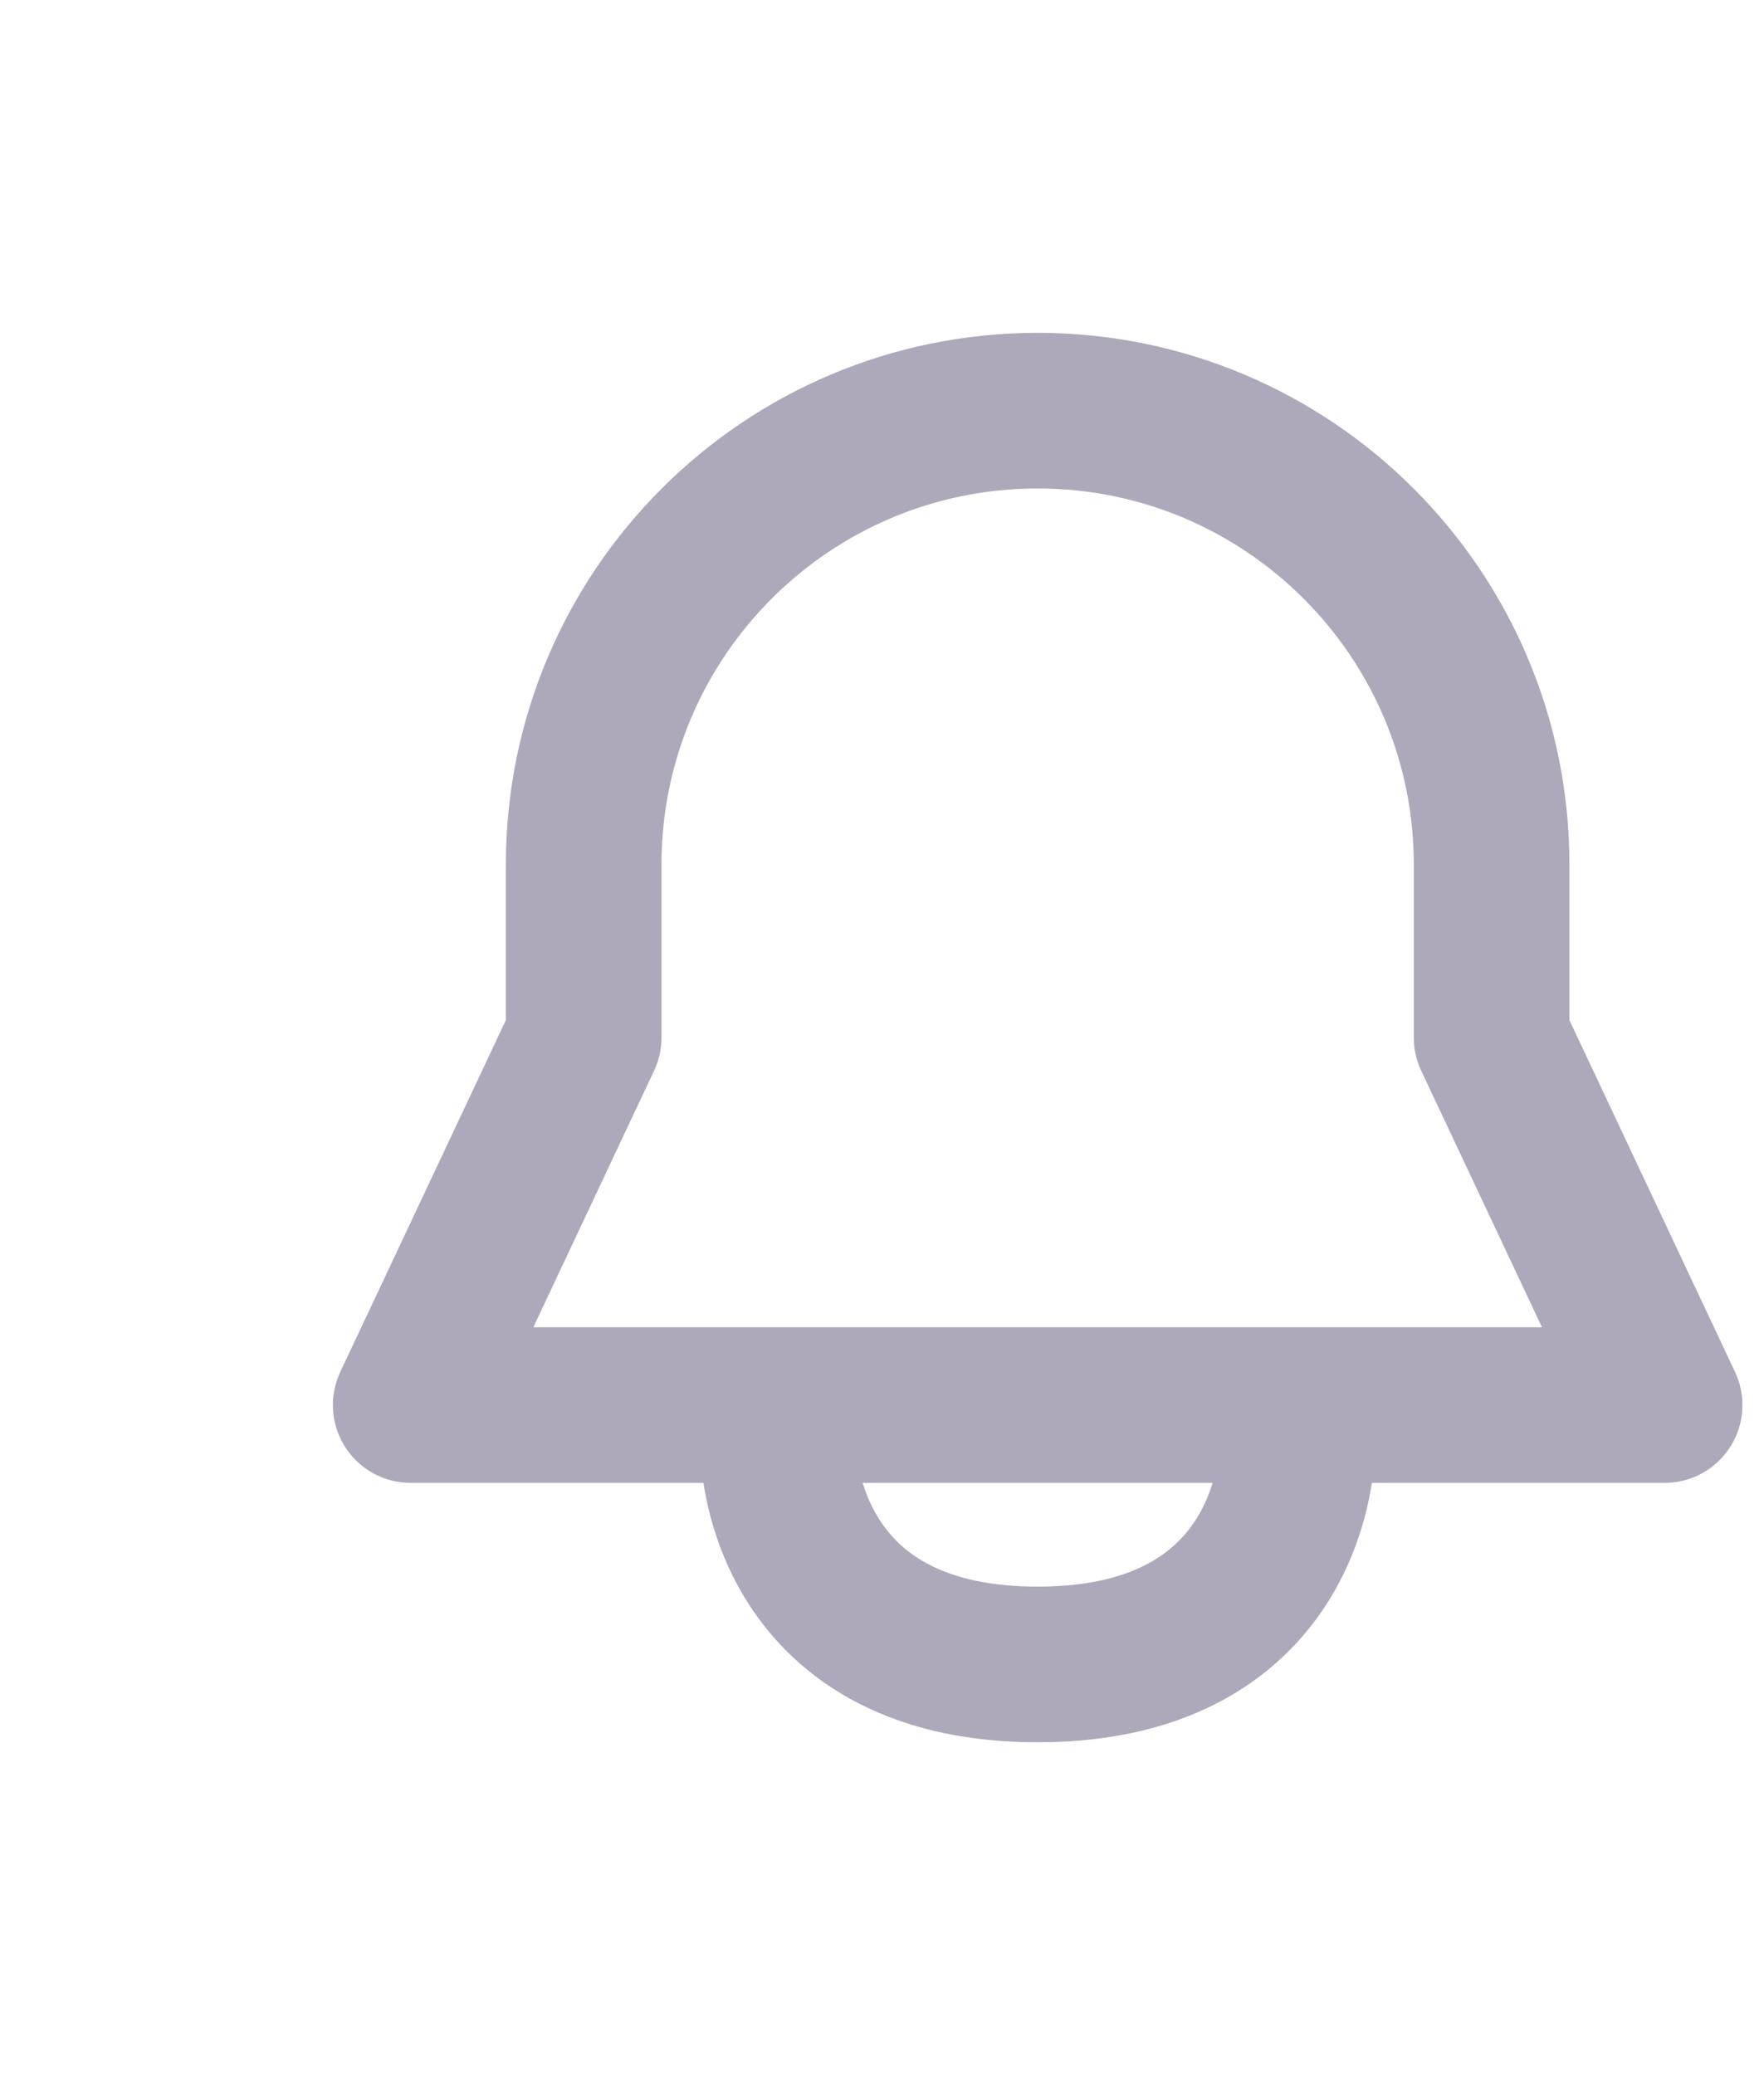 <svg width="17" height="20" viewBox="0 0 17 20" fill="none" xmlns="http://www.w3.org/2000/svg">
<path d="M7.5 13.958C7.5 13.958 7.5 16.042 10 16.042C12.5 16.042 12.5 13.958 12.5 13.958M14.375 8.333V10L16.042 13.542H3.958L5.625 10V8.333C5.625 5.917 7.584 3.958 10 3.958C12.416 3.958 14.375 5.917 14.375 8.333Z" stroke="#ADA9BB" stroke-width="1.5" stroke-linecap="round" stroke-linejoin="round"/>
</svg>
